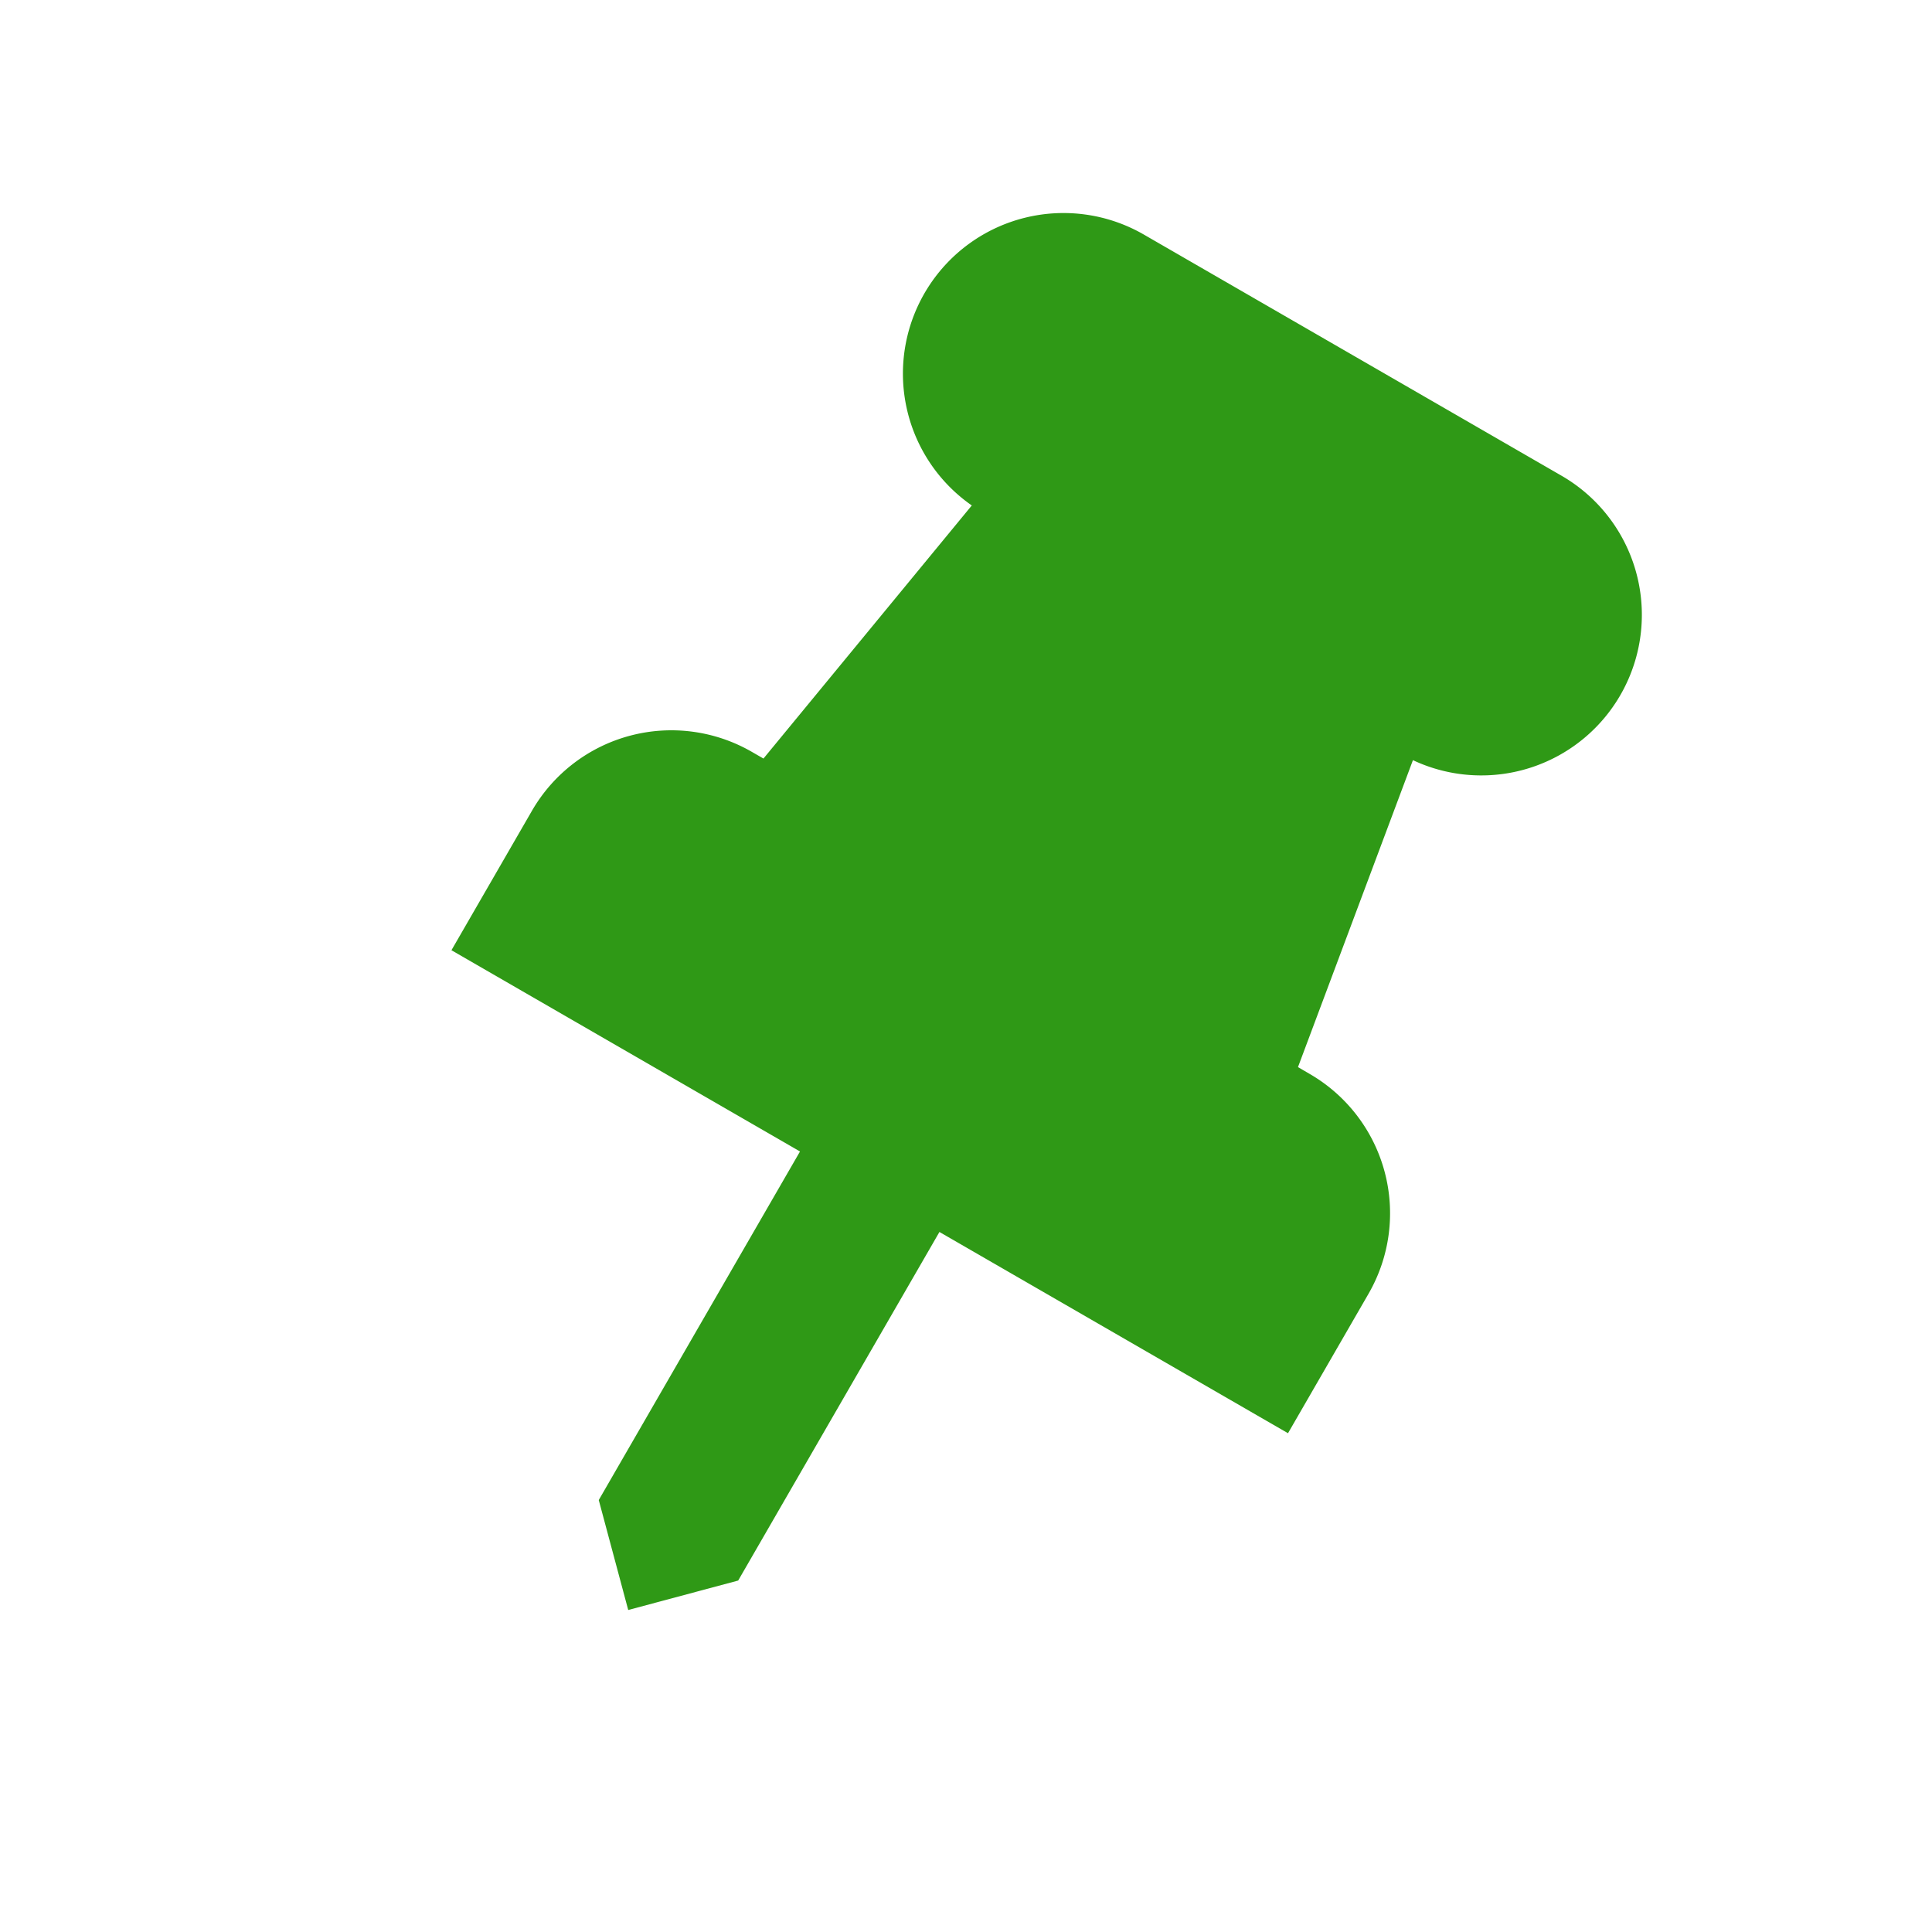 <svg xmlns="http://www.w3.org/2000/svg" xmlns:xlink="http://www.w3.org/1999/xlink" width="24" height="24" viewBox="0 0 24 24">
    <defs>
        <path id="a" d="M16.268 13.34l-.144-.084 1.428-3.813a1.995 1.995 0 0 0 1.85-3.531l-5.196-3a1.995 1.995 0 0 0-2.134 3.367L9.484 9.423 9.34 9.34a2 2 0 0 0-2.732.732l-1 1.732 4.33 2.5-2.5 4.33L7.804 20l1.366-.366 2.5-4.33 4.33 2.5 1-1.732a2 2 0 0 0-.732-2.732z"/>
    </defs>
    <use fill="#2f9916" fill-rule="evenodd" xlink:href="#a"/>
</svg>
